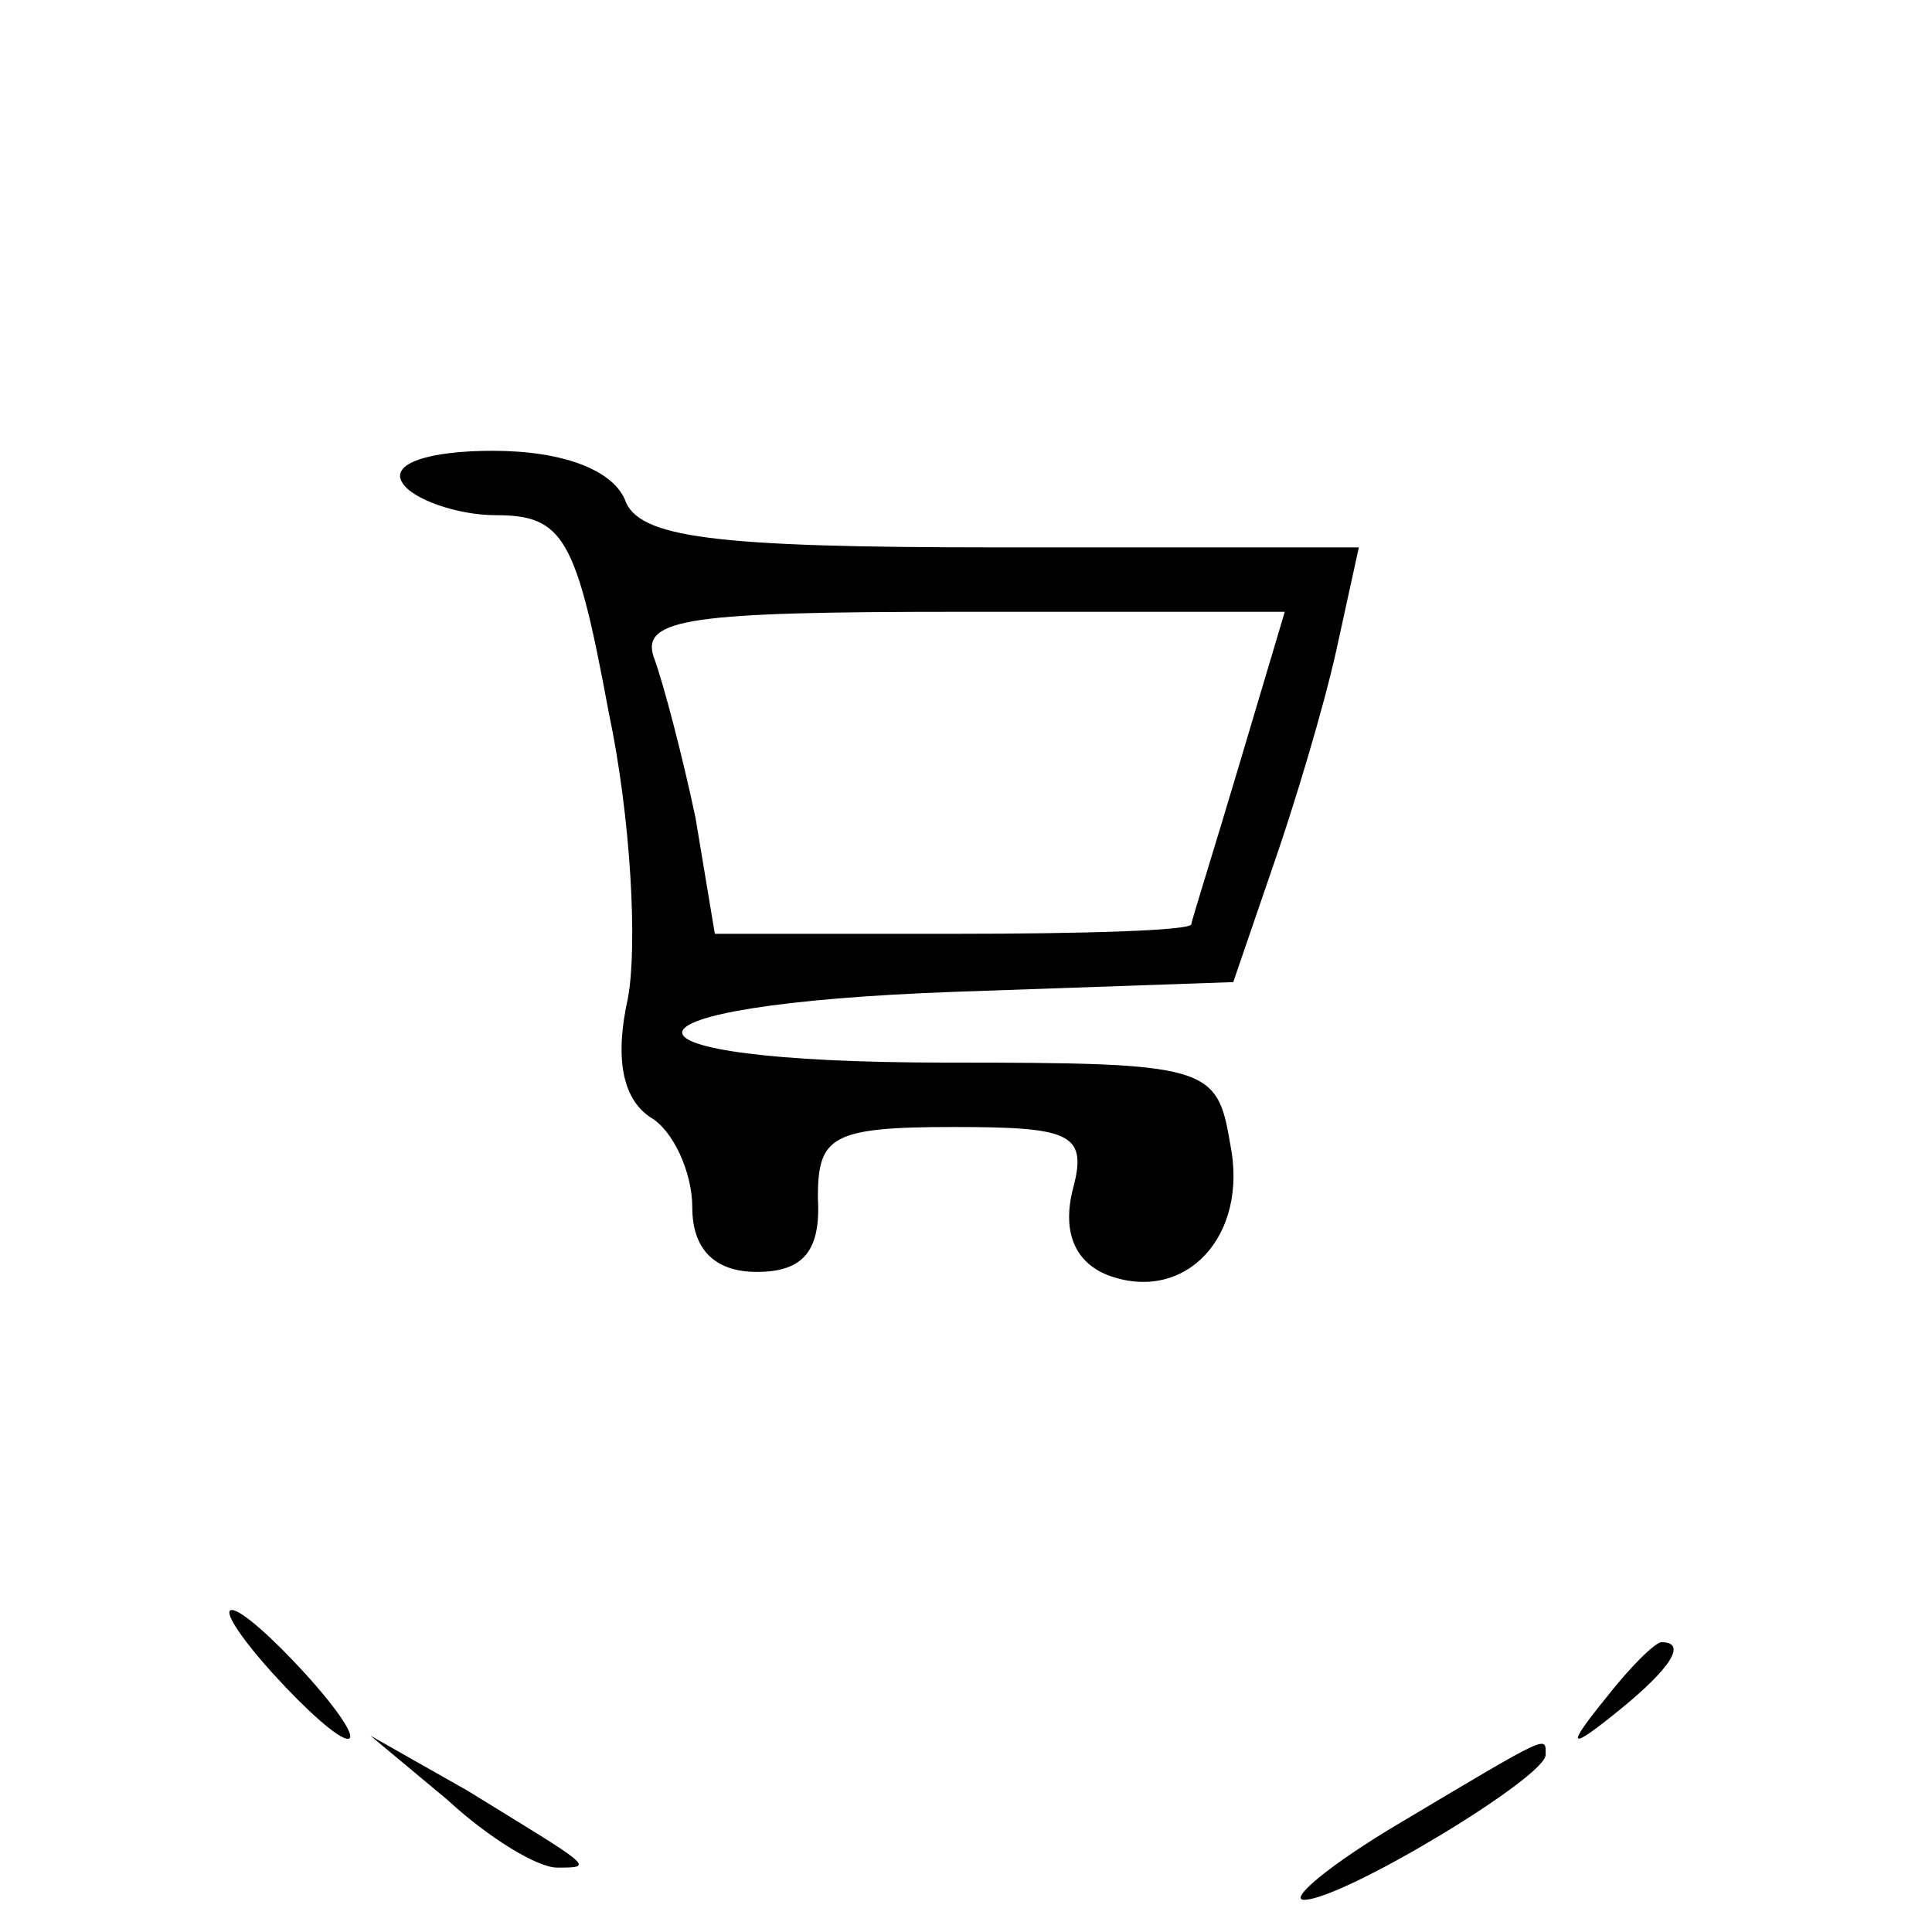 <?xml version="1.0" standalone="no"?>
<!DOCTYPE svg PUBLIC "-//W3C//DTD SVG 20010904//EN"
 "http://www.w3.org/TR/2001/REC-SVG-20010904/DTD/svg10.dtd">
<svg version="1.0" xmlns="http://www.w3.org/2000/svg"
 width="60pt" height="60pt" viewBox="0 0 60 60"
 preserveAspectRatio="xMidYMid meet">

<g transform="translate(0,60) scale(0.1,-0.1)"
fill="#000000" stroke="none">
<path d="M125 450 c3 -5 17 -10 29 -10 21 0 25 -7 35 -61 7 -33 9 -73 6 -89
-4 -18 -2 -31 7 -37 7 -4 13 -17 13 -28 0 -13 7 -20 20 -20 14 0 20 6 19 23 0
19 4 22 42 22 37 0 42 -2 37 -20 -3 -13 1 -22 11 -26 24 -9 44 12 38 41 -4 24
-7 25 -88 25 -111 0 -109 18 3 22 l86 3 12 35 c7 20 16 50 20 68 l7 32 -112 0
c-89 0 -112 3 -116 15 -4 9 -19 15 -41 15 -20 0 -32 -4 -28 -10z m260 -87 c-8
-27 -15 -49 -15 -50 0 -2 -33 -3 -74 -3 l-74 0 -6 36 c-4 19 -10 42 -13 50 -4
12 12 14 95 14 l101 0 -14 -47z"/>
<path d="M85 80 c10 -11 20 -20 23 -20 3 0 -3 9 -13 20 -10 11 -20 20 -23 20
-3 0 3 -9 13 -20z"/>
<path d="M499 73 c-13 -16 -12 -17 4 -4 16 13 21 21 13 21 -2 0 -10 -8 -17
-17z"/>
<path d="M139 41 c13 -12 28 -21 34 -21 12 0 11 0 -28 24 l-30 17 24 -20z"/>
<path d="M435 34 c-22 -13 -35 -24 -30 -24 12 0 75 38 75 45 0 6 2 7 -45 -21z"/>

</g>
</svg>
